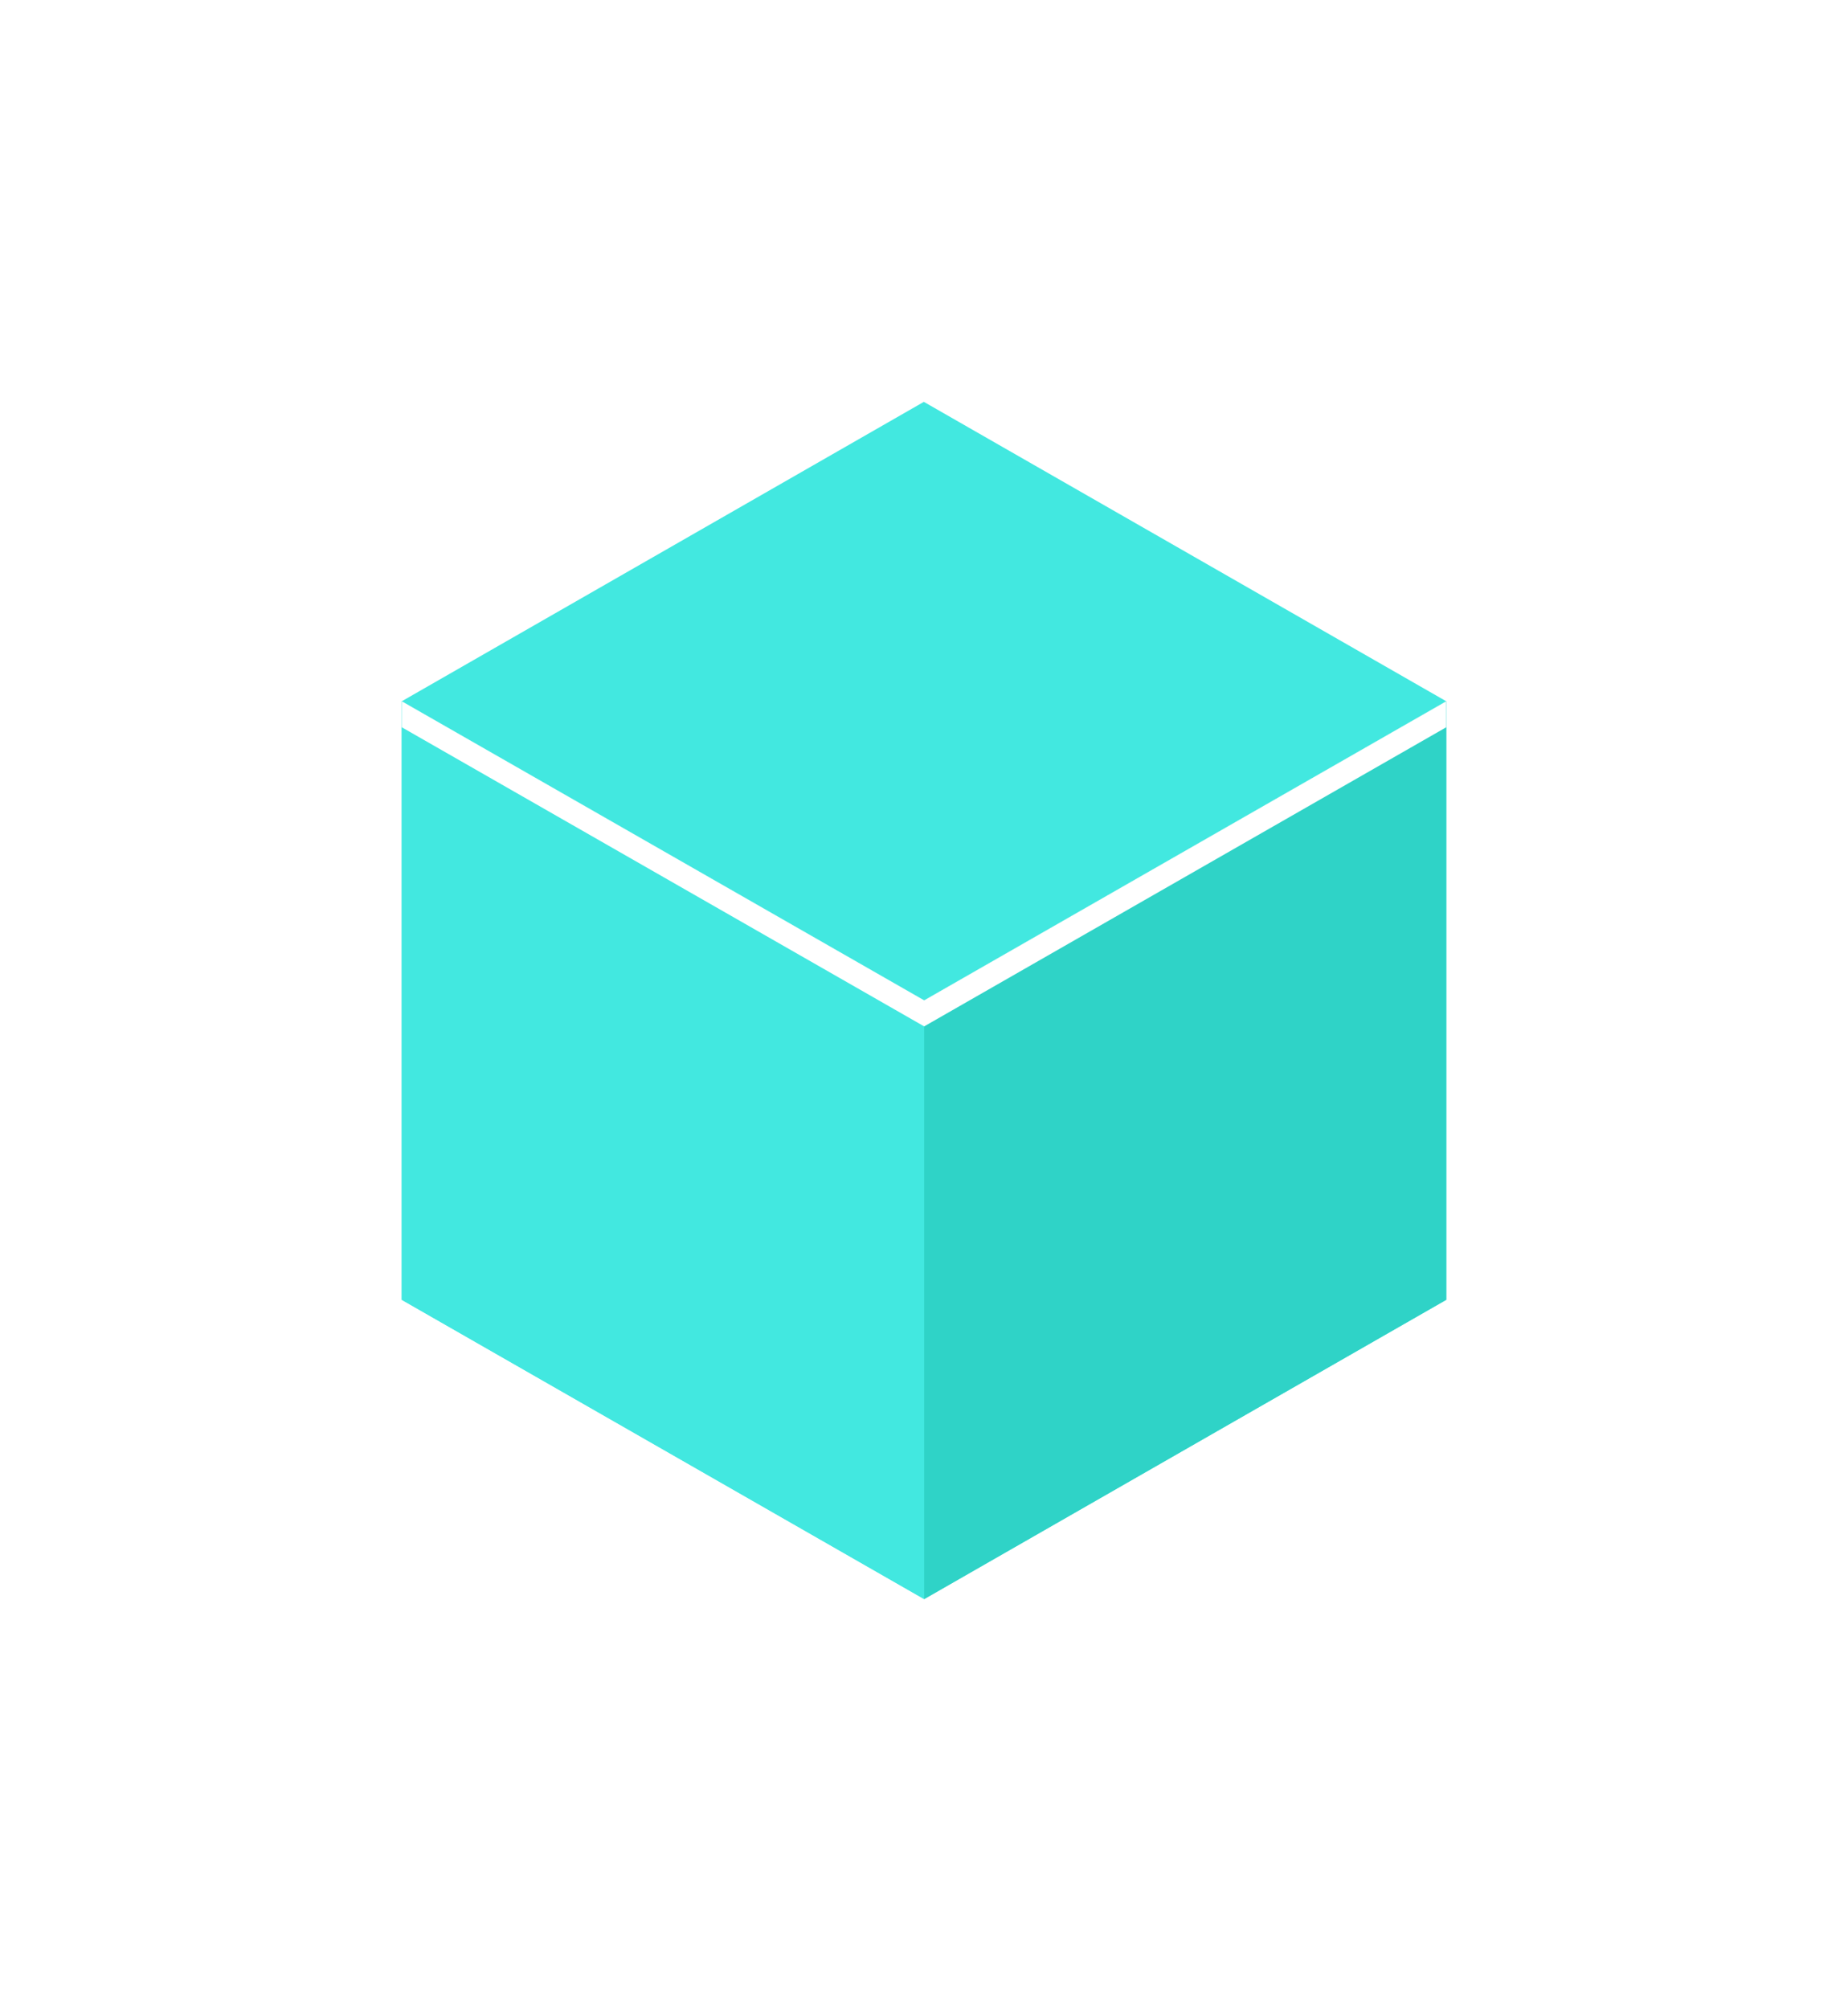 <svg width="46" height="50" viewBox="0 0 46 50" fill="none" xmlns="http://www.w3.org/2000/svg">
<g filter="url(#filter0_d_755_1406)">
<path d="M23.004 24.894L10 17.451V32.345L23.004 39.788L36 32.345V17.451L23.004 24.894Z" fill="#42E8E0"/>
<path d="M23.004 39.795L10 32.345V17.451L23.004 24.894V39.795Z" fill="#42E8E0"/>
<path d="M36 32.345L23.004 39.795V24.894L36 17.451V32.345Z" fill="#2FD3C7"/>
<path d="M23.004 24.894L10 17.451L22.996 10L36 17.451L23.004 24.894Z" fill="#42E8E0"/>
<path d="M23.004 24.894L10 17.451V18.097L23.004 25.541L36 18.097V17.451L23.004 24.894Z" fill="white"/>
</g>
<defs>
<filter id="filter0_d_755_1406" x="0" y="0" width="46" height="49.795" filterUnits="userSpaceOnUse" color-interpolation-filters="sRGB">
<feFlood flood-opacity="0" result="BackgroundImageFix"/>
<feColorMatrix in="SourceAlpha" type="matrix" values="0 0 0 0 0 0 0 0 0 0 0 0 0 0 0 0 0 0 127 0" result="hardAlpha"/>
<feOffset/>
<feGaussianBlur stdDeviation="5"/>
<feComposite in2="hardAlpha" operator="out"/>
<feColorMatrix type="matrix" values="0 0 0 0 0.259 0 0 0 0 0.91 0 0 0 0 0.878 0 0 0 0.6 0"/>
<feBlend mode="normal" in2="BackgroundImageFix" result="effect1_dropShadow_755_1406"/>
<feBlend mode="normal" in="SourceGraphic" in2="effect1_dropShadow_755_1406" result="shape"/>
</filter>
</defs>
</svg>
